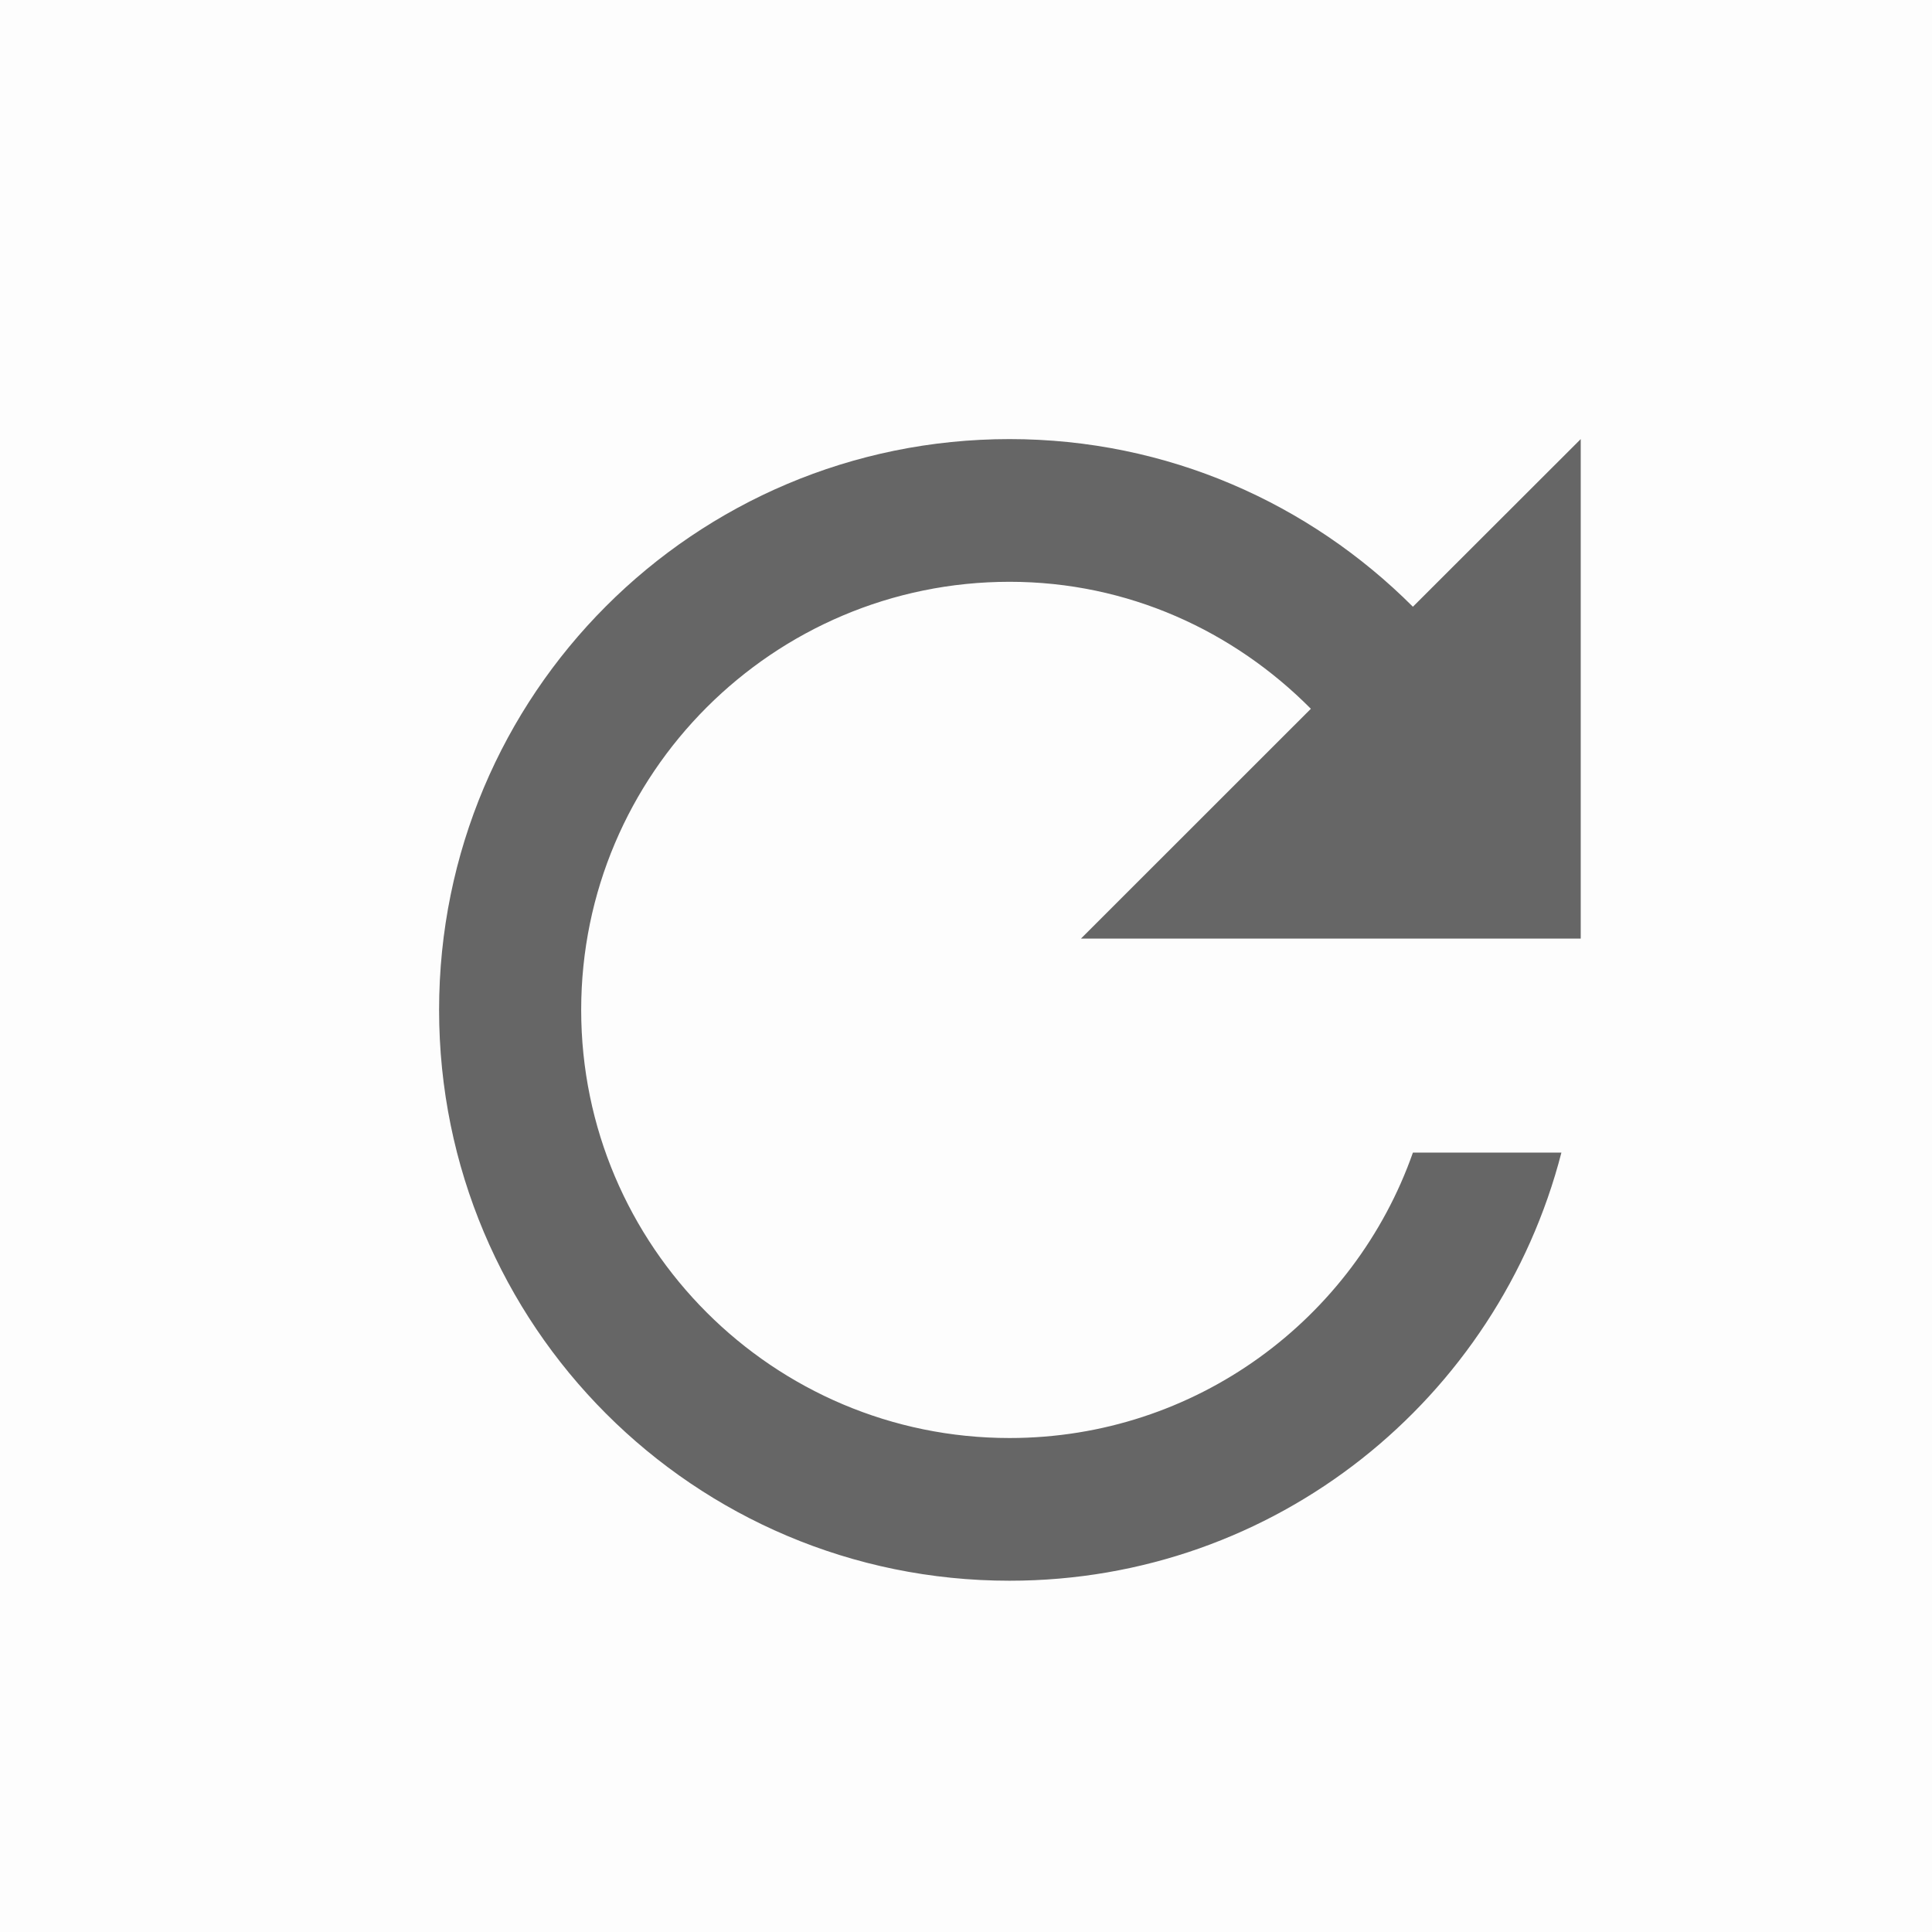 <svg xmlns="http://www.w3.org/2000/svg" xmlns:xlink="http://www.w3.org/1999/xlink" width="22" height="22" version="1.1" viewBox="0 0 22 22"><title>refresh</title><desc>Created with Sketch.</desc><g id="panel-content" fill="none" fill-rule="evenodd" stroke="none" stroke-width="1"><g id="Artboard-Copy-4" transform="translate(-70, -638)"><g id="refresh" transform="translate(70, 638)"><polygon id="Path" fill="#272727" fill-opacity=".01" points="0 0 22 0 22 22 0 22"/><path id="Path" fill="#666" fill-rule="nonzero" d="M16.089,6.909 C14.911,5.731 13.293,5 11.496,5 C7.902,5 5,7.909 5,11.5 C5,15.091 7.902,18 11.496,18 C14.528,18 17.057,15.928 17.78,13.125 L16.089,13.125 C15.423,15.018 13.618,16.375 11.496,16.375 C8.805,16.375 6.618,14.189 6.618,11.5 C6.618,8.811 8.805,6.625 11.496,6.625 C12.846,6.625 14.049,7.186 14.927,8.071 L12.309,10.688 L18,10.688 L18,5 L16.089,6.909 Z"/></g></g></g></svg>